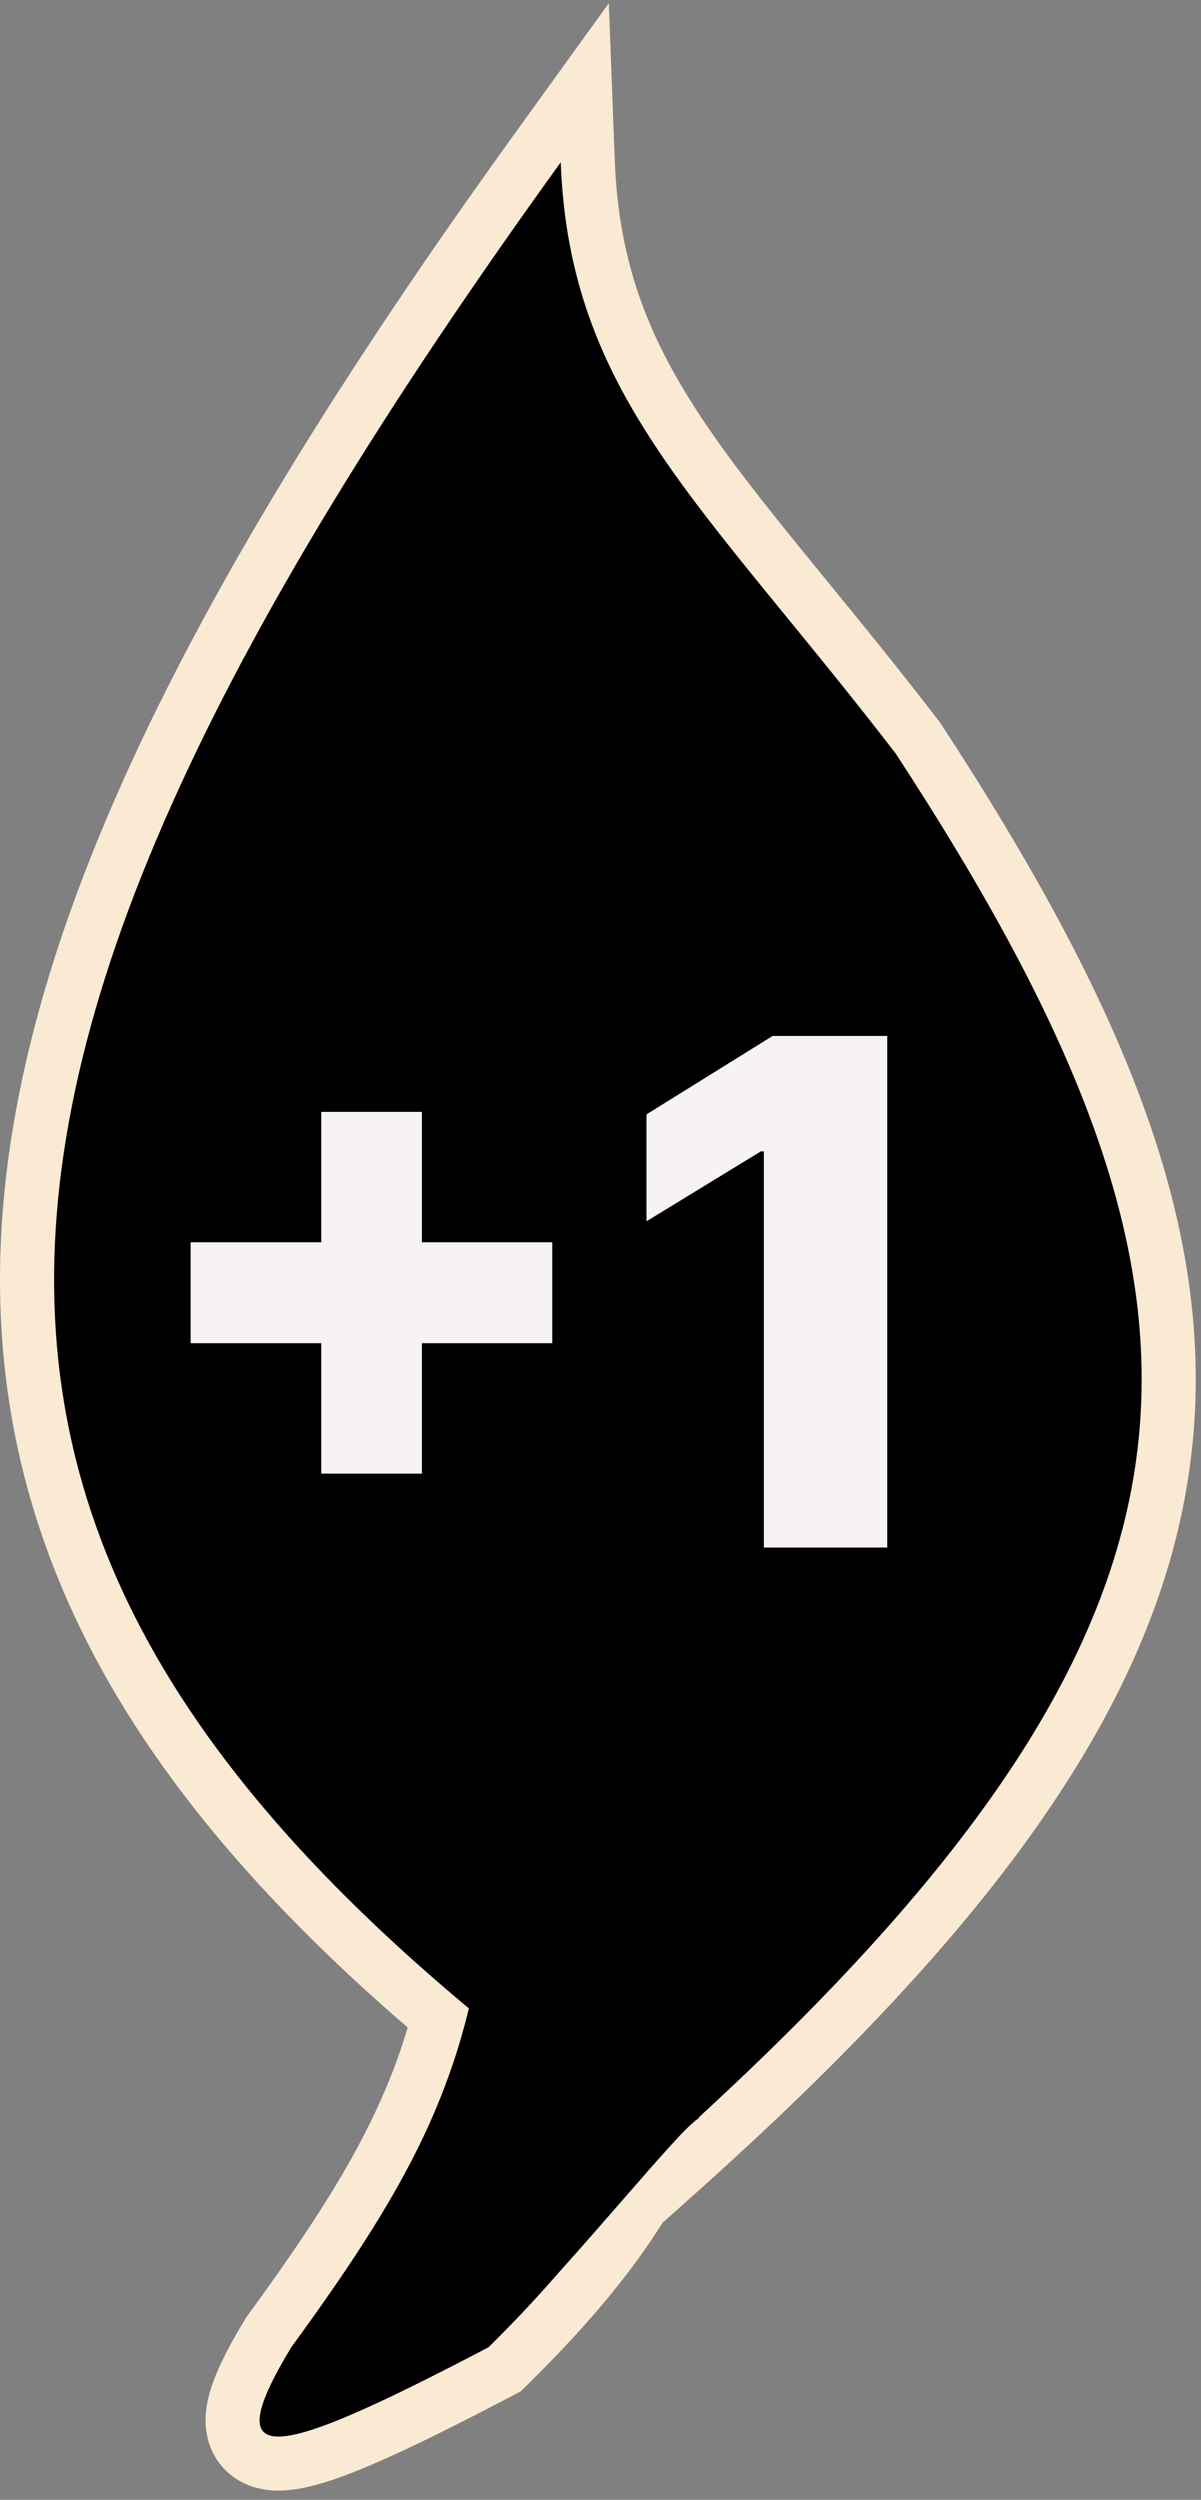 <svg width="111" height="231" viewBox="0 0 111 231" fill="none" xmlns="http://www.w3.org/2000/svg">
<rect x="0" y="0" width="111" height="231" fill="#808080" stroke="none"/>
<path d="M24.916 215.418L24.852 215.505L24.797 215.597C23.891 217.09 23.155 218.429 22.614 219.604C22.089 220.748 21.679 221.882 21.547 222.934C21.416 223.969 21.506 225.423 22.641 226.523C23.709 227.559 25.109 227.685 26.099 227.635C28.088 227.533 30.792 226.58 33.952 225.198C37.222 223.768 41.342 221.711 46.309 219.107L46.638 218.934L46.903 218.674C54.258 211.429 59.013 205.273 62.145 198.487C65.274 191.71 66.701 184.485 67.67 175.261L67.961 172.5H65.184H45.149H42.917L42.665 174.717C41.743 182.807 40.195 188.977 37.481 195.073C34.749 201.208 30.792 207.37 24.916 215.418Z" fill="black" stroke="#FAEAD3" stroke-width="5"/>
<path d="M54.321 14.905L54.045 7.648L49.795 13.537C17.453 58.353 1.194 92.343 2.582 121.758C3.982 151.428 23.249 175.626 59.499 201.01L61.122 202.146L62.599 200.827C90.279 176.101 104.64 155.971 107.485 135.229C110.335 114.46 101.54 93.783 84.884 68.275L84.831 68.195L84.772 68.119C81.107 63.351 77.666 59.14 74.532 55.305C73.84 54.457 73.163 53.628 72.501 52.816C68.828 48.304 65.656 44.311 63.019 40.389C57.804 32.632 54.712 25.2 54.321 14.905Z" fill="black" stroke="#FAEAD3" stroke-width="5"/>
<path d="M26.934 216.892C38.748 200.715 43.263 191.561 45.148 175H65.184C64.247 183.912 69 190.3 64.5 195.8C63 196.5 52.551 209.601 45.148 216.892C25.323 227.284 19.905 228.489 26.934 216.892Z" fill="black"/>
<path d="M29.691 136.168V102.744H38.993V136.168H29.691ZM17.619 124.119V114.793H51.042V124.119H17.619ZM82.002 95.727V143H70.599V106.391H70.322L59.75 112.854V102.975L71.407 95.727H82.002Z" fill="#F7F3F4"/>
</svg>
